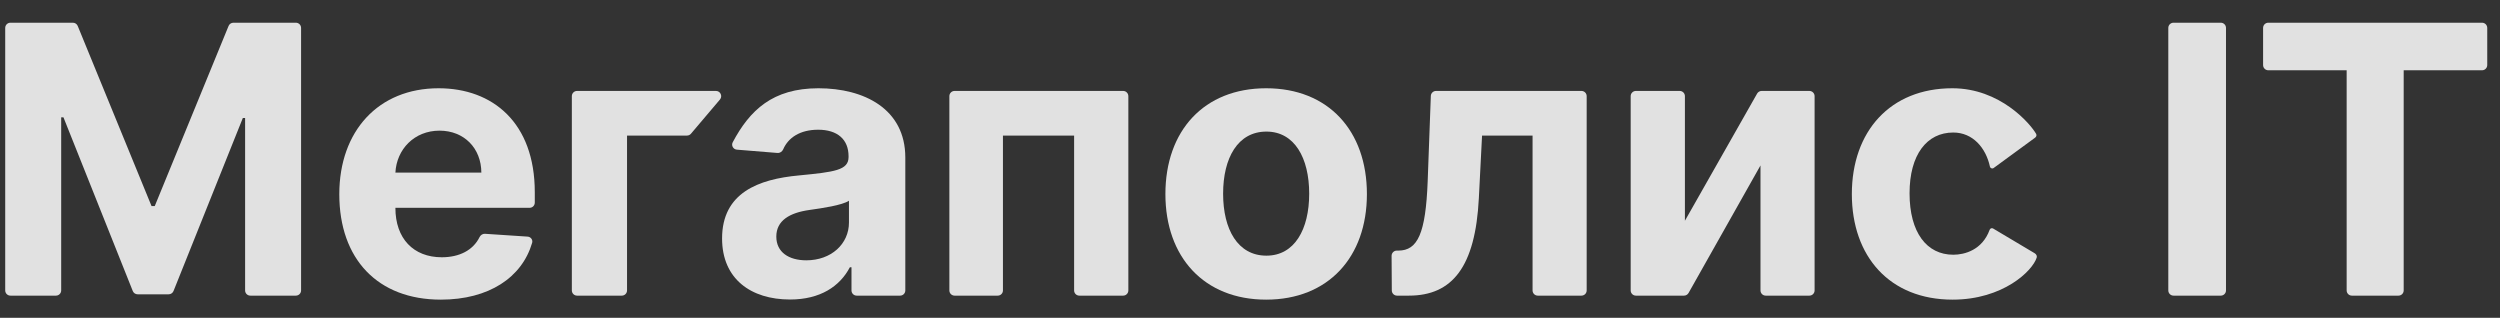 <svg width="118" height="15" viewBox="0 0 118 15" fill="none" xmlns="http://www.w3.org/2000/svg">
    <rect x="0" y="0" width="118" height="15" fill="#333333" stroke="none"/>
    <path d="M37.29 14.137C38.718 14.137 39.643 13.514 40.114 12.614H40.19V13.709C40.19 13.844 40.3 13.954 40.436 13.954H42.486C42.621 13.954 42.731 13.844 42.731 13.709V7.437C42.731 5.135 40.781 4.166 38.63 4.166C36.466 4.166 35.386 5.207 34.585 6.714C34.504 6.867 34.608 7.05 34.781 7.064L36.699 7.22C36.816 7.229 36.921 7.154 36.968 7.046C37.203 6.504 37.753 6.123 38.617 6.123C39.529 6.123 40.052 6.582 40.052 7.375V7.412C40.052 8.035 39.391 8.117 37.712 8.28C35.799 8.456 34.082 9.098 34.082 11.256C34.082 13.168 35.447 14.137 37.29 14.137ZM38.058 12.287C37.233 12.287 36.642 11.904 36.642 11.168C36.642 10.413 37.265 10.042 38.209 9.91C38.794 9.828 39.75 9.689 40.071 9.475V10.501C40.071 11.514 39.234 12.287 38.058 12.287Z" fill="white" fill-opacity="0.85"/>
    <path d="M44.81 13.709C44.81 13.844 44.92 13.954 45.056 13.954H47.093C47.229 13.954 47.339 13.844 47.339 13.709V6.399H50.698V13.709C50.698 13.844 50.808 13.954 50.944 13.954H53.013C53.148 13.954 53.258 13.844 53.258 13.709V4.538C53.258 4.402 53.148 4.292 53.013 4.292H45.056C44.92 4.292 44.81 4.402 44.81 4.538V13.709Z" fill="white" fill-opacity="0.85"/>
    <path d="M59.763 14.143C62.694 14.143 64.518 12.136 64.518 9.161C64.518 6.167 62.694 4.166 59.763 4.166C56.831 4.166 55.007 6.167 55.007 9.161C55.007 12.136 56.831 14.143 59.763 14.143ZM59.775 12.067C58.423 12.067 57.731 10.828 57.731 9.142C57.731 7.456 58.423 6.211 59.775 6.211C61.102 6.211 61.794 7.456 61.794 9.142C61.794 10.828 61.102 12.067 59.775 12.067Z" fill="white" fill-opacity="0.85"/>
    <path d="M65.693 13.71C65.694 13.845 65.803 13.954 65.939 13.954H66.5C68.55 13.954 69.638 12.595 69.802 9.35L69.953 6.399H72.337V13.709C72.337 13.844 72.447 13.954 72.583 13.954H74.645C74.781 13.954 74.891 13.844 74.891 13.709V4.538C74.891 4.402 74.781 4.292 74.645 4.292H67.781C67.648 4.292 67.54 4.397 67.535 4.529L67.386 8.57C67.292 11.017 66.915 11.828 66.003 11.828H65.929C65.793 11.828 65.683 11.939 65.683 12.075L65.693 13.71Z" fill="white" fill-opacity="0.85"/>
    <path d="M79.528 10.419V4.538C79.528 4.402 79.418 4.292 79.283 4.292H77.214C77.078 4.292 76.968 4.402 76.968 4.538V13.709C76.968 13.844 77.078 13.954 77.214 13.954H79.486C79.574 13.954 79.656 13.906 79.7 13.829L83.095 7.809V13.709C83.095 13.844 83.205 13.954 83.341 13.954H85.403C85.539 13.954 85.649 13.844 85.649 13.709V4.538C85.649 4.402 85.539 4.292 85.403 4.292H83.15C83.062 4.292 82.98 4.34 82.936 4.417L79.528 10.419Z" fill="white" fill-opacity="0.85"/>
    <path d="M92.163 14.143C94.543 14.143 95.937 12.787 96.132 12.159C96.158 12.077 96.11 11.996 96.035 11.952L94.074 10.785C94.014 10.749 93.936 10.78 93.912 10.845C93.561 11.805 92.728 12.023 92.194 12.023C90.942 12.023 90.131 10.973 90.131 9.123C90.131 7.299 90.949 6.255 92.194 6.255C93.116 6.255 93.732 6.977 93.924 7.862C93.941 7.94 94.034 7.979 94.099 7.931L96.052 6.502C96.115 6.456 96.143 6.384 96.104 6.316C95.831 5.841 94.409 4.166 92.15 4.166C89.219 4.166 87.407 6.198 87.407 9.161C87.407 12.099 89.187 14.143 92.163 14.143Z" fill="white" fill-opacity="0.85"/>
    <path d="M105.067 1.317C105.067 1.182 104.957 1.072 104.822 1.072H102.589C102.454 1.072 102.344 1.182 102.344 1.317V13.709C102.344 13.844 102.454 13.954 102.589 13.954H104.822C104.957 13.954 105.067 13.844 105.067 13.709V1.317Z" fill="white" fill-opacity="0.85"/>
    <path d="M106.818 3.072C106.818 3.207 106.928 3.317 107.063 3.317H110.762V13.709C110.762 13.844 110.872 13.954 111.008 13.954H113.208C113.344 13.954 113.454 13.844 113.454 13.709V3.317H117.153C117.288 3.317 117.398 3.207 117.398 3.072V1.317C117.398 1.182 117.288 1.072 117.153 1.072H107.063C106.928 1.072 106.818 1.182 106.818 1.317V3.072Z" fill="white" fill-opacity="0.85"/>
    <path d="M0.492 1.072C0.356 1.072 0.246 1.182 0.246 1.317V13.709C0.246 13.844 0.356 13.954 0.492 13.954H2.642C2.778 13.954 2.888 13.844 2.888 13.709V5.538H2.995L6.267 13.737C6.304 13.83 6.395 13.891 6.495 13.891H7.962C8.062 13.891 8.152 13.83 8.19 13.737L11.462 5.569H11.569V13.709C11.569 13.844 11.679 13.954 11.815 13.954H13.965C14.101 13.954 14.211 13.844 14.211 13.709V1.317C14.211 1.182 14.101 1.072 13.965 1.072H11.017C10.917 1.072 10.827 1.132 10.789 1.224L7.304 9.727H7.153L3.668 1.224C3.63 1.132 3.54 1.072 3.44 1.072H0.492Z" fill="white" fill-opacity="0.85"/>
    <path d="M20.808 14.143C23.074 14.143 24.639 13.097 25.117 11.461C25.159 11.318 25.052 11.178 24.903 11.168L22.891 11.035C22.782 11.028 22.683 11.094 22.635 11.192C22.326 11.818 21.674 12.143 20.852 12.143C19.512 12.143 18.663 11.256 18.663 9.815V9.809H24.997C25.133 9.809 25.242 9.699 25.242 9.563V9.073C25.242 5.789 23.255 4.166 20.701 4.166C17.858 4.166 16.015 6.186 16.015 9.167C16.015 12.231 17.832 14.143 20.808 14.143ZM18.663 8.148C18.719 7.047 19.556 6.167 20.745 6.167C21.909 6.167 22.714 6.997 22.72 8.148H18.663Z" fill="white" fill-opacity="0.85"/>
    <path d="M33.982 4.697C34.117 4.537 34.003 4.292 33.794 4.292H27.237C27.101 4.292 26.991 4.402 26.991 4.538V13.709C26.991 13.844 27.101 13.954 27.237 13.954H29.35C29.485 13.954 29.596 13.844 29.596 13.709V6.399H32.425C32.497 6.399 32.566 6.368 32.612 6.313L33.982 4.697Z" fill="white" fill-opacity="0.85"/>
</svg>
